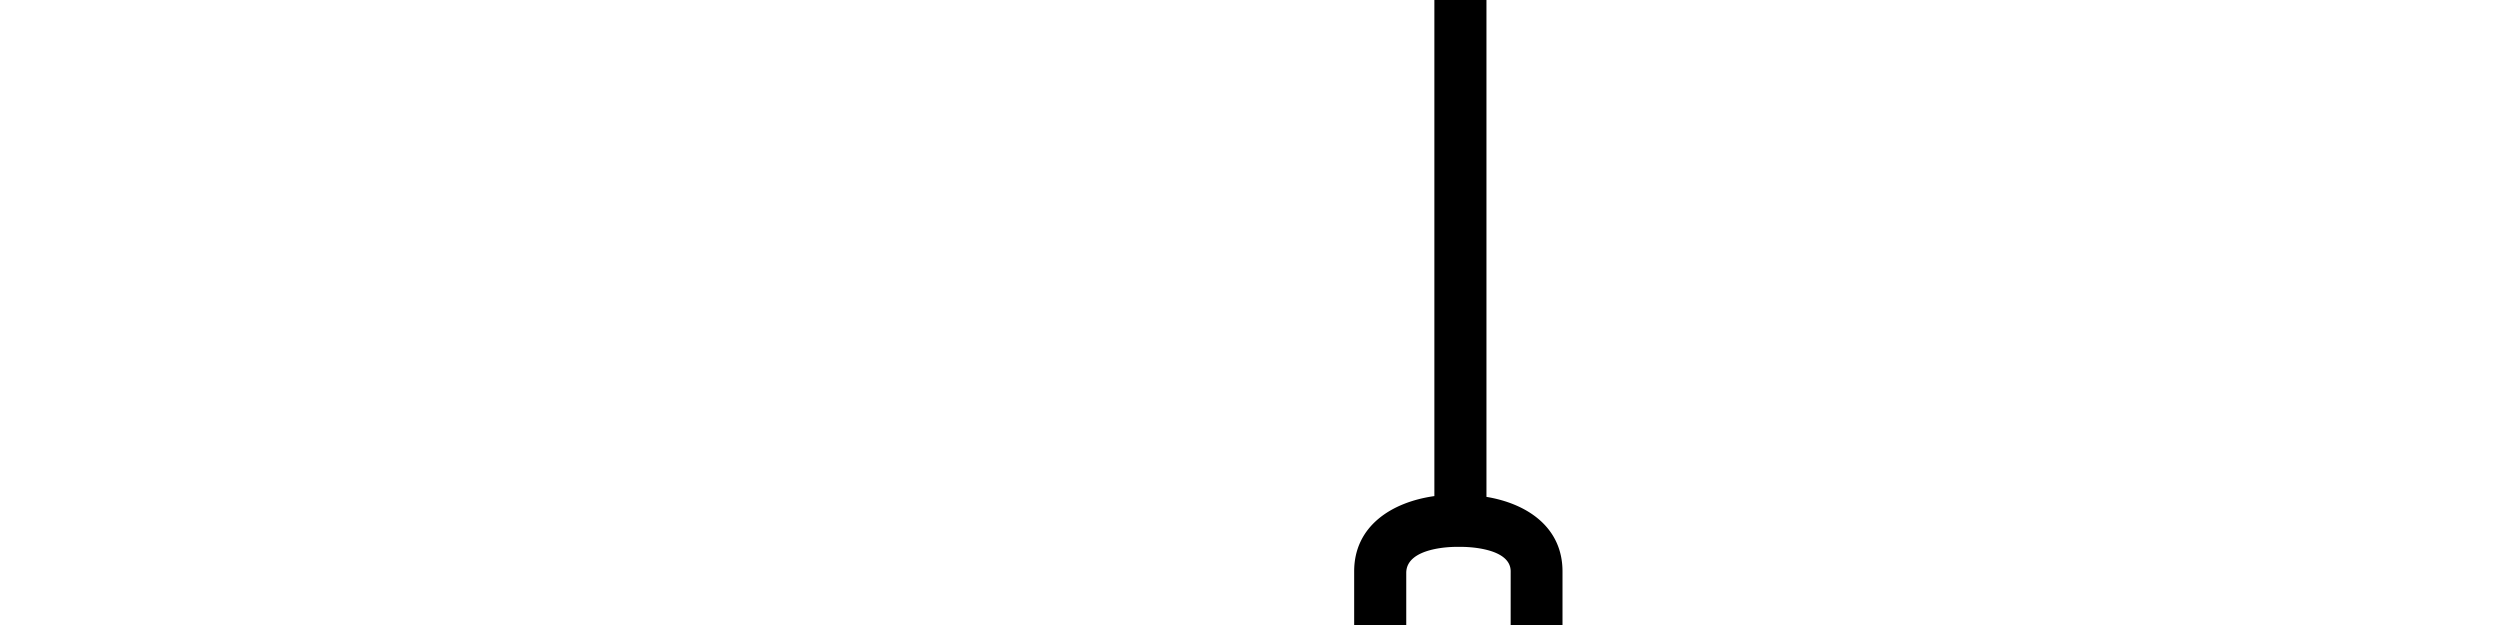 <svg width="4800" height="1200" viewBox="0 0 4800 1200" xmlns="http://www.w3.org/2000/svg"><path d="M3200 2700h-200V1097c0-84.5-67.5-130-146-143V-423.5c-4-263-180.5-426.5-458-426.5H1372c-72 0-122 63.5-122 150s50 150 122.5 150H1550v125a225 225 0 10450 0v-125h181.5a110.5 110.5 0 0094.5-50 168.5 168.5 0 0024-93.5 200 200 0 00-7-56.5h103c223 0 353.5 120 358 327.5v1375c-82 11.5-154 57.5-154 144.5v1603h-200a50 50 0 000 100h800a50 50 0 000-100zM1900-425a125 125 0 11-250 0v-125h250v125zm292.5-231.5a11 11 0 01-11 6.5H1373c-15.5 0-22.5-29.5-22.5-50s10.5-50 22-50H2176c13 0 25.5 27.5 25.5 56.5a71 71 0 01-9 37zM2900 2700h-200V1100c0-50 91-50 95-50h11.5c4 0 94 0 94 47l-.5 1603zm-200-3700a50 50 0 010-100 400 400 0 01400 400 50 50 0 01-100 0 300 300 0 00-300-300zm900 300a50 50 0 01-100 0c0-441.85-358.15-800-800-800a50 50 0 010-100c497.05 0 900 402.95 900 900zm-250 0a50 50 0 01-100 0c0-303.75-246.25-550-550-550a50 50 0 010-100c359 0 650 291 650 650z" fill-rule="evenodd"/></svg>